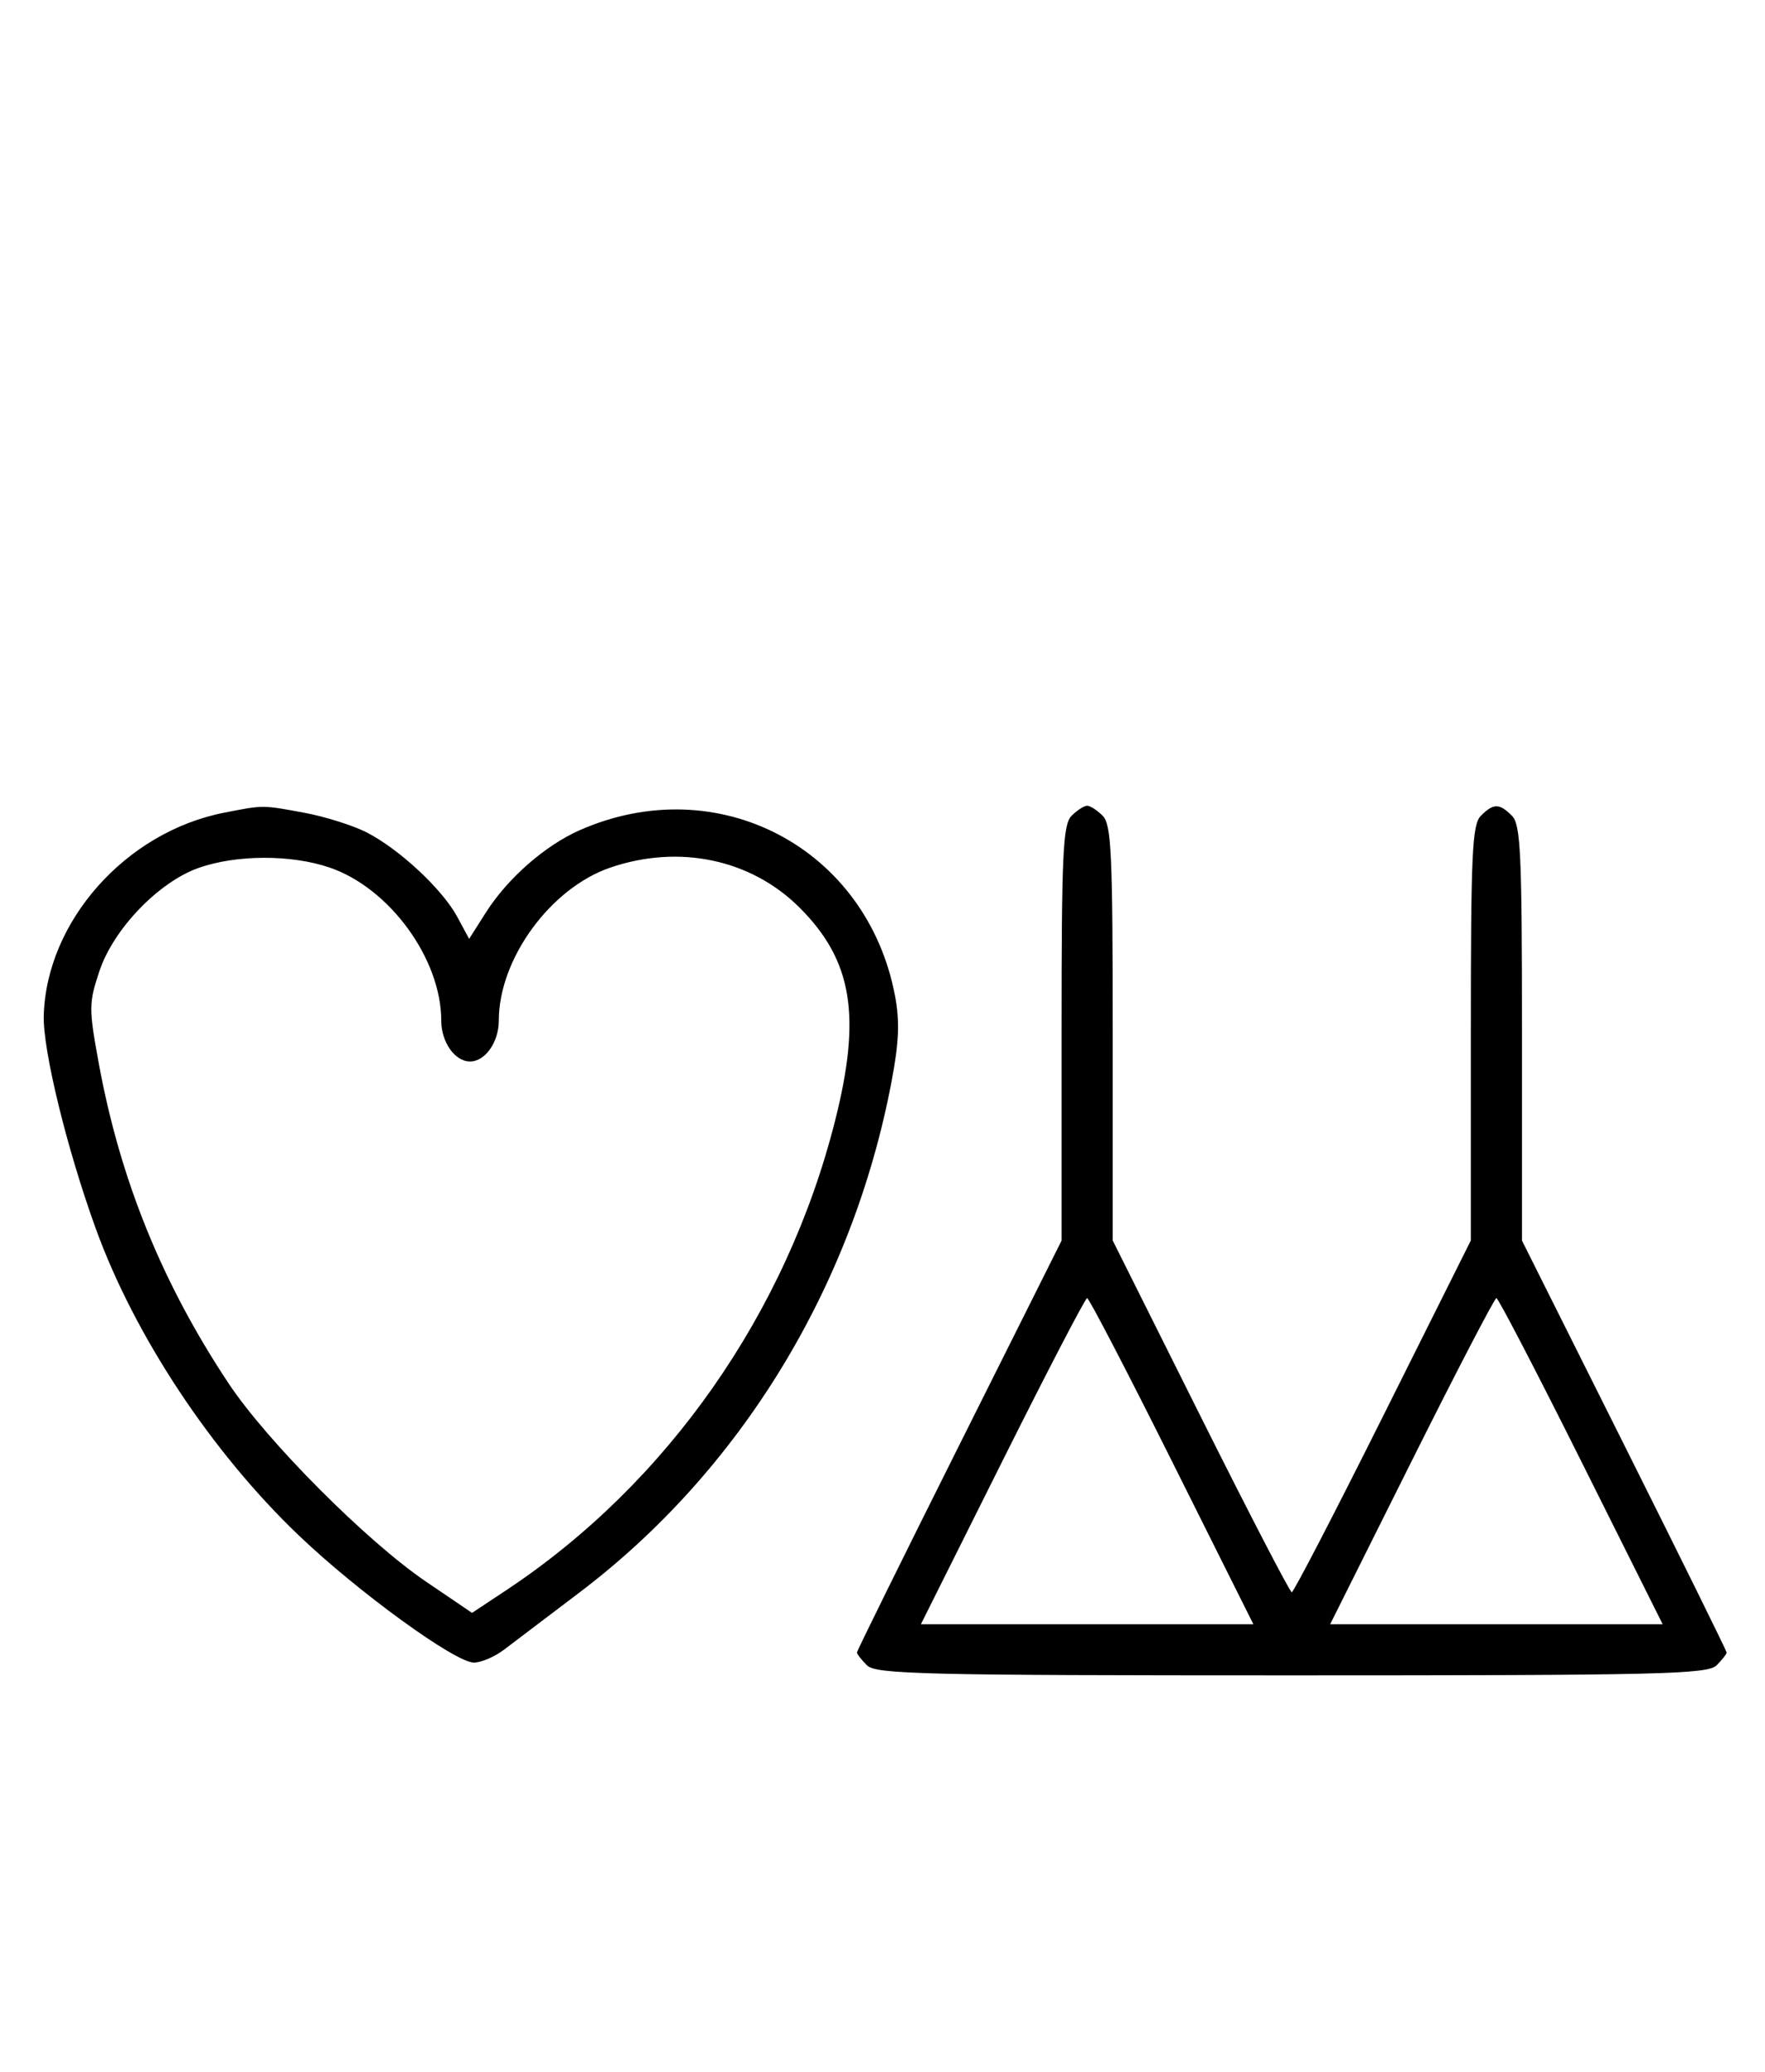 <svg xmlns="http://www.w3.org/2000/svg" width="276" height="324" viewBox="0 0 276 324" version="1.1">
	<path d="M 35.045 127.092 C 19.667 130.107, 7.255 144.071, 6.841 158.824 C 6.689 164.231, 10.459 179.667, 14.976 192.133 C 21.053 208.902, 33.075 227.074, 46.717 240.107 C 55.990 248.967, 71.179 260, 74.103 260 C 75.247 260, 77.380 259.083, 78.842 257.962 C 80.304 256.841, 85.561 252.856, 90.524 249.106 C 115.739 230.051, 133.308 201.328, 139.405 169.189 C 140.580 162.992, 140.715 159.758, 139.963 155.763 C 135.596 132.560, 112.226 120.286, 90.616 129.845 C 85.222 132.232, 79.372 137.363, 76.005 142.662 L 73.360 146.824 71.503 143.377 C 69.181 139.064, 62.418 132.764, 57.318 130.162 C 55.183 129.073, 50.781 127.691, 47.535 127.091 C 40.969 125.877, 41.243 125.877, 35.045 127.092 M 167.571 127.571 C 166.207 128.935, 166 133.425, 166 161.577 L 166 194.012 150 226 C 141.200 243.593, 134 258.183, 134 258.423 C 134 258.662, 134.707 259.564, 135.571 260.429 C 136.968 261.825, 144.372 262, 202 262 C 259.628 262, 267.032 261.825, 268.429 260.429 C 269.293 259.564, 270 258.662, 270 258.423 C 270 258.183, 262.800 243.593, 254 226 L 238 194.012 238 161.577 C 238 133.425, 237.793 128.935, 236.429 127.571 C 234.455 125.598, 233.545 125.598, 231.571 127.571 C 230.207 128.935, 230 133.424, 230 161.567 L 230 193.991 216.258 221.495 C 208.701 236.623, 202.284 249, 202 249 C 201.716 249, 195.299 236.623, 187.742 221.495 L 174 193.991 174 161.567 C 174 133.424, 173.793 128.935, 172.429 127.571 C 171.564 126.707, 170.471 126, 170 126 C 169.529 126, 168.436 126.707, 167.571 127.571 M 31.054 135.728 C 24.787 137.940, 17.726 145.297, 15.534 151.899 C 13.881 156.875, 13.875 157.704, 15.430 166.205 C 18.769 184.454, 25.331 200.650, 35.740 216.330 C 41.768 225.410, 57.343 241.046, 66.659 247.369 L 73.817 252.228 79.235 248.632 C 104.319 231.983, 122.938 205.409, 130.553 175.392 C 134.737 158.897, 133.307 150.212, 125.048 141.952 C 117.477 134.382, 106.241 131.995, 95.463 135.667 C 86.088 138.862, 78 149.949, 78 159.607 C 78 162.970, 75.867 166, 73.500 166 C 71.133 166, 69 162.970, 69 159.607 C 69 149.949, 60.912 138.862, 51.537 135.667 C 45.516 133.616, 36.964 133.641, 31.054 135.728 M 156.743 228.500 L 144.005 254 170 254 L 195.995 254 183.257 228.500 C 176.250 214.475, 170.285 203, 170 203 C 169.715 203, 163.750 214.475, 156.743 228.500 M 220.743 228.500 L 208.005 254 234 254 L 259.995 254 247.257 228.500 C 240.250 214.475, 234.285 203, 234 203 C 233.715 203, 227.750 214.475, 220.743 228.500 " stroke="none" fill="black" fill-rule="evenodd"/>
</svg>